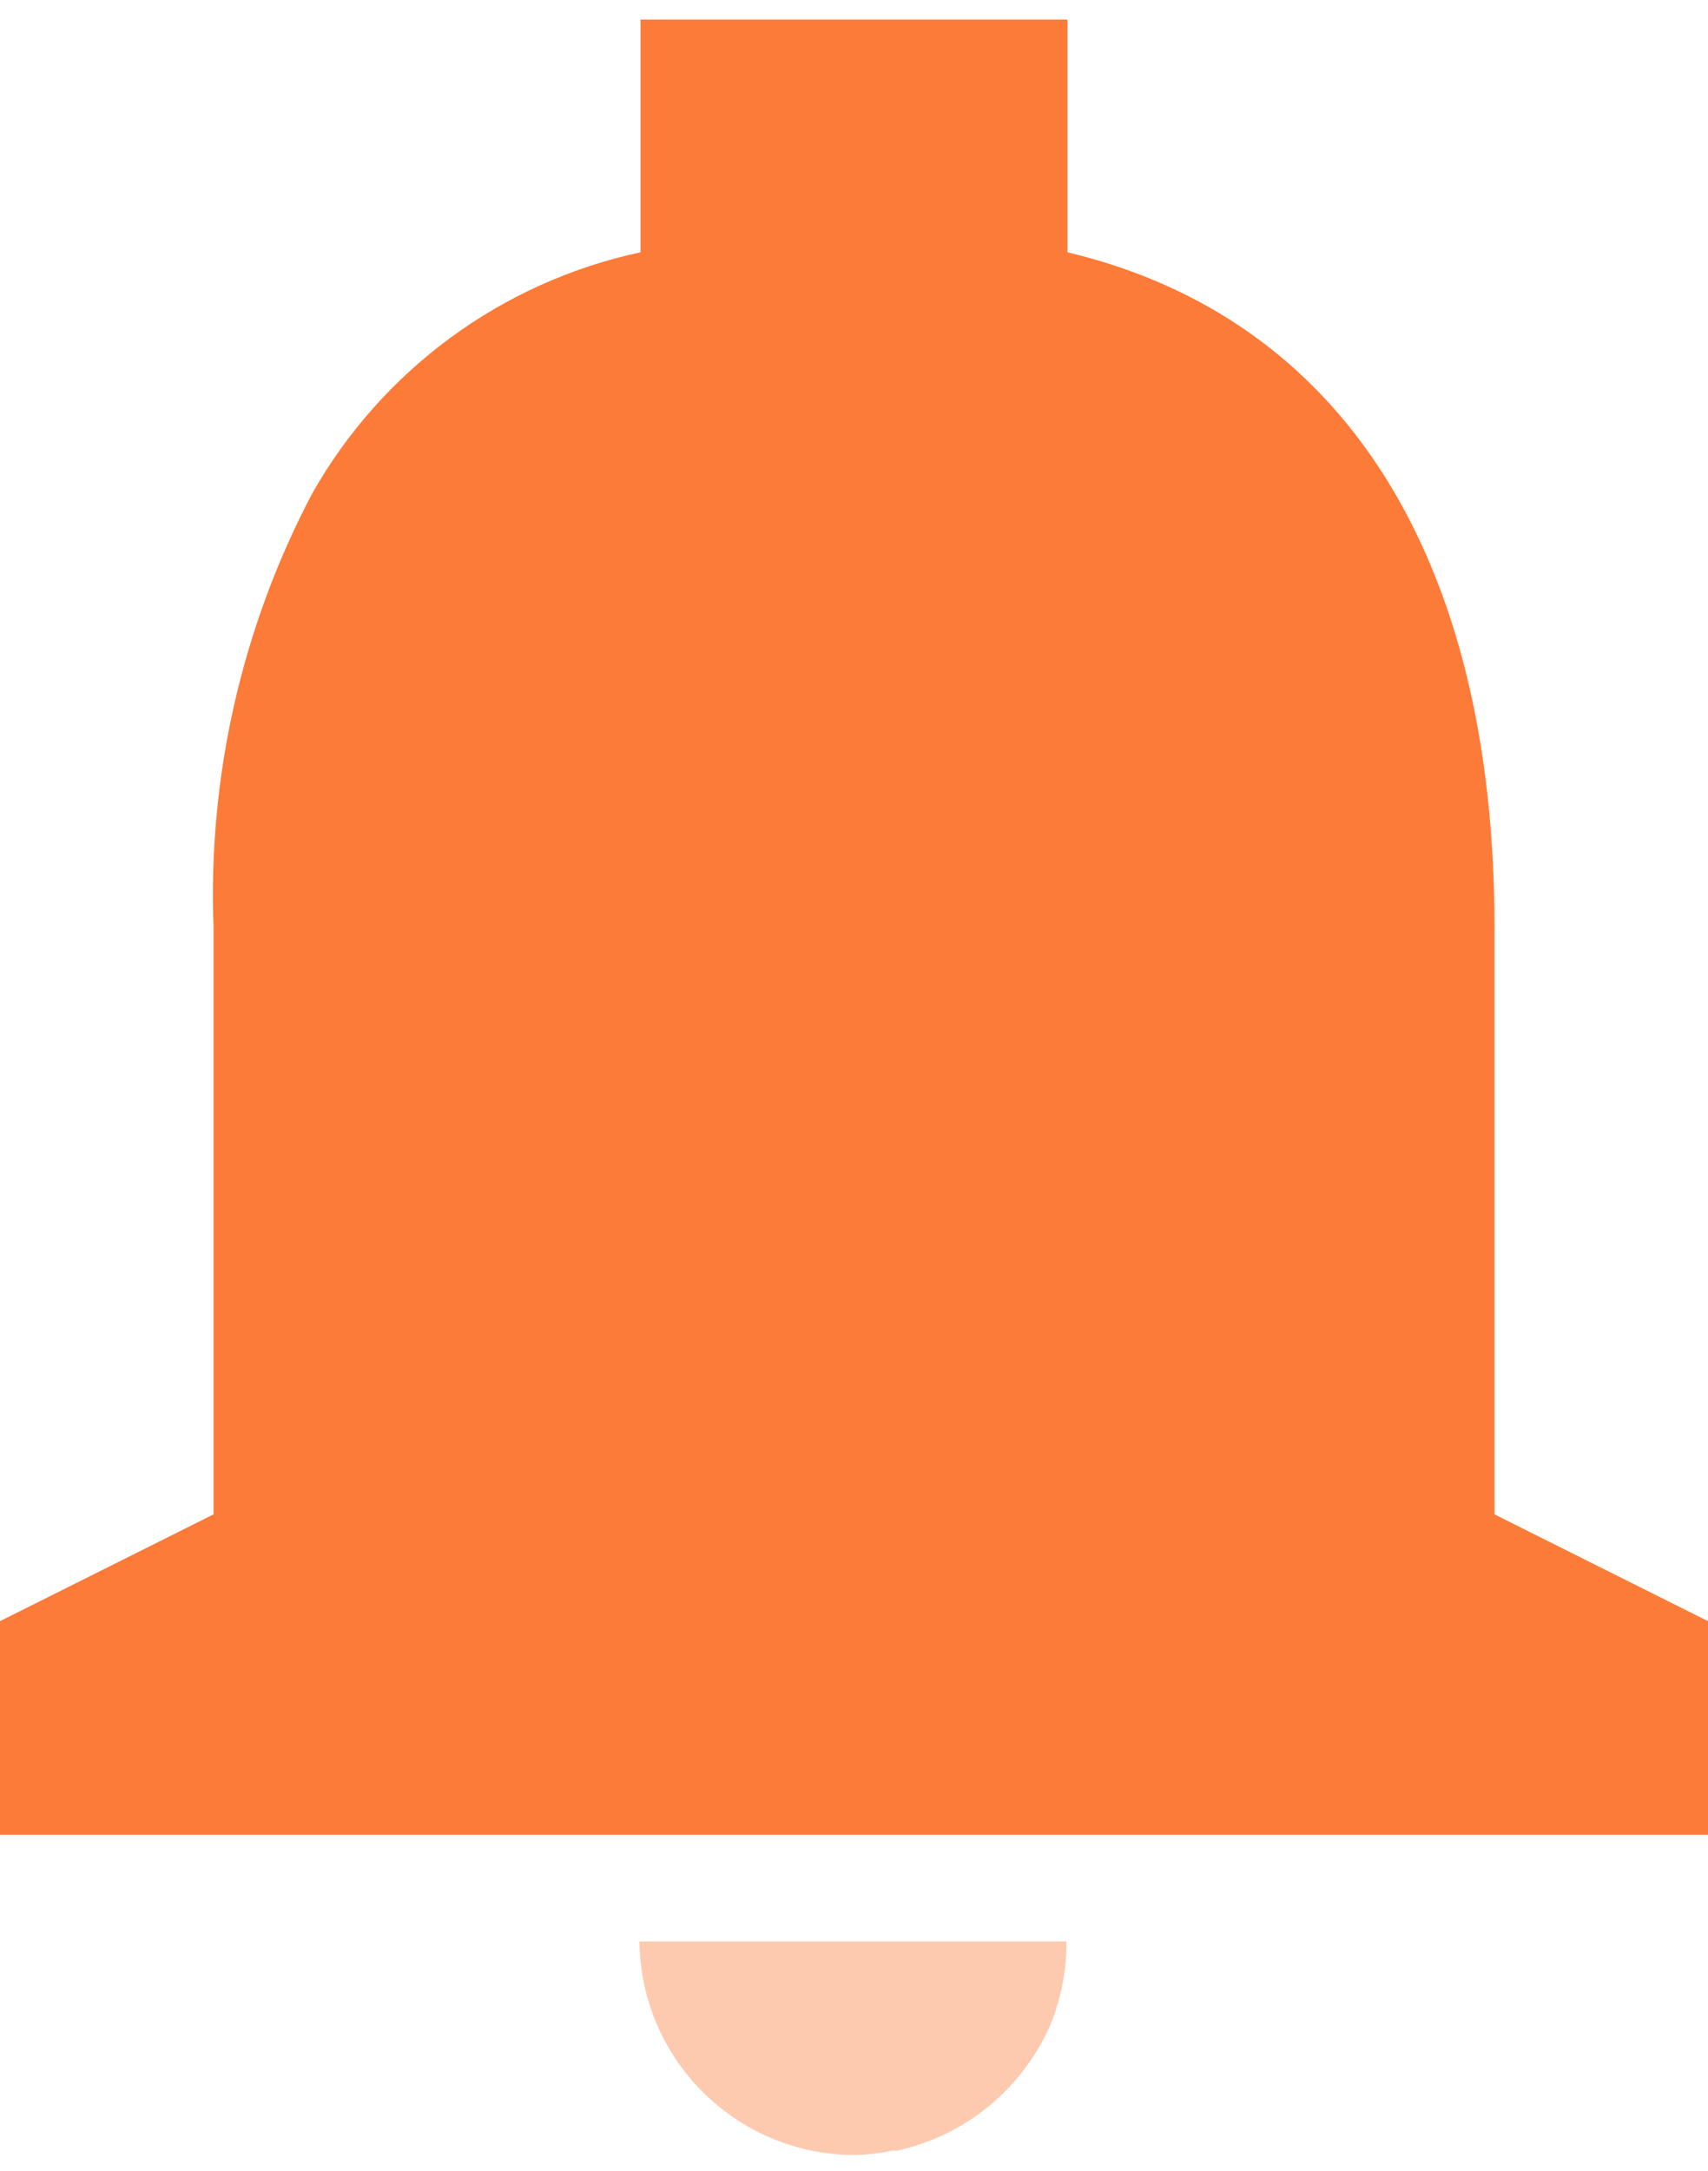 <svg width="48" height="61" viewBox="0 0 48 61" fill="none" xmlns="http://www.w3.org/2000/svg">
<path d="M48 51.549H0V45.549L6 42.549V26.049C5.842 21.816 6.798 17.616 8.772 13.869C10.737 10.394 14.096 7.926 18 7.089V0.549H30V7.089C37.737 8.931 42 15.663 42 26.049V42.549L48 45.549V51.549Z" fill="#FD7B38"/>
<path opacity="0.4" d="M17.97 54.549C18.003 57.861 20.688 60.533 24 60.549C24.356 60.542 24.71 60.502 25.059 60.429H25.086H25.14H25.185H25.2C27.125 60.012 28.733 58.695 29.52 56.889C29.823 56.147 29.976 55.351 29.97 54.549H17.97Z" fill="#FD7B38"/>
</svg>
